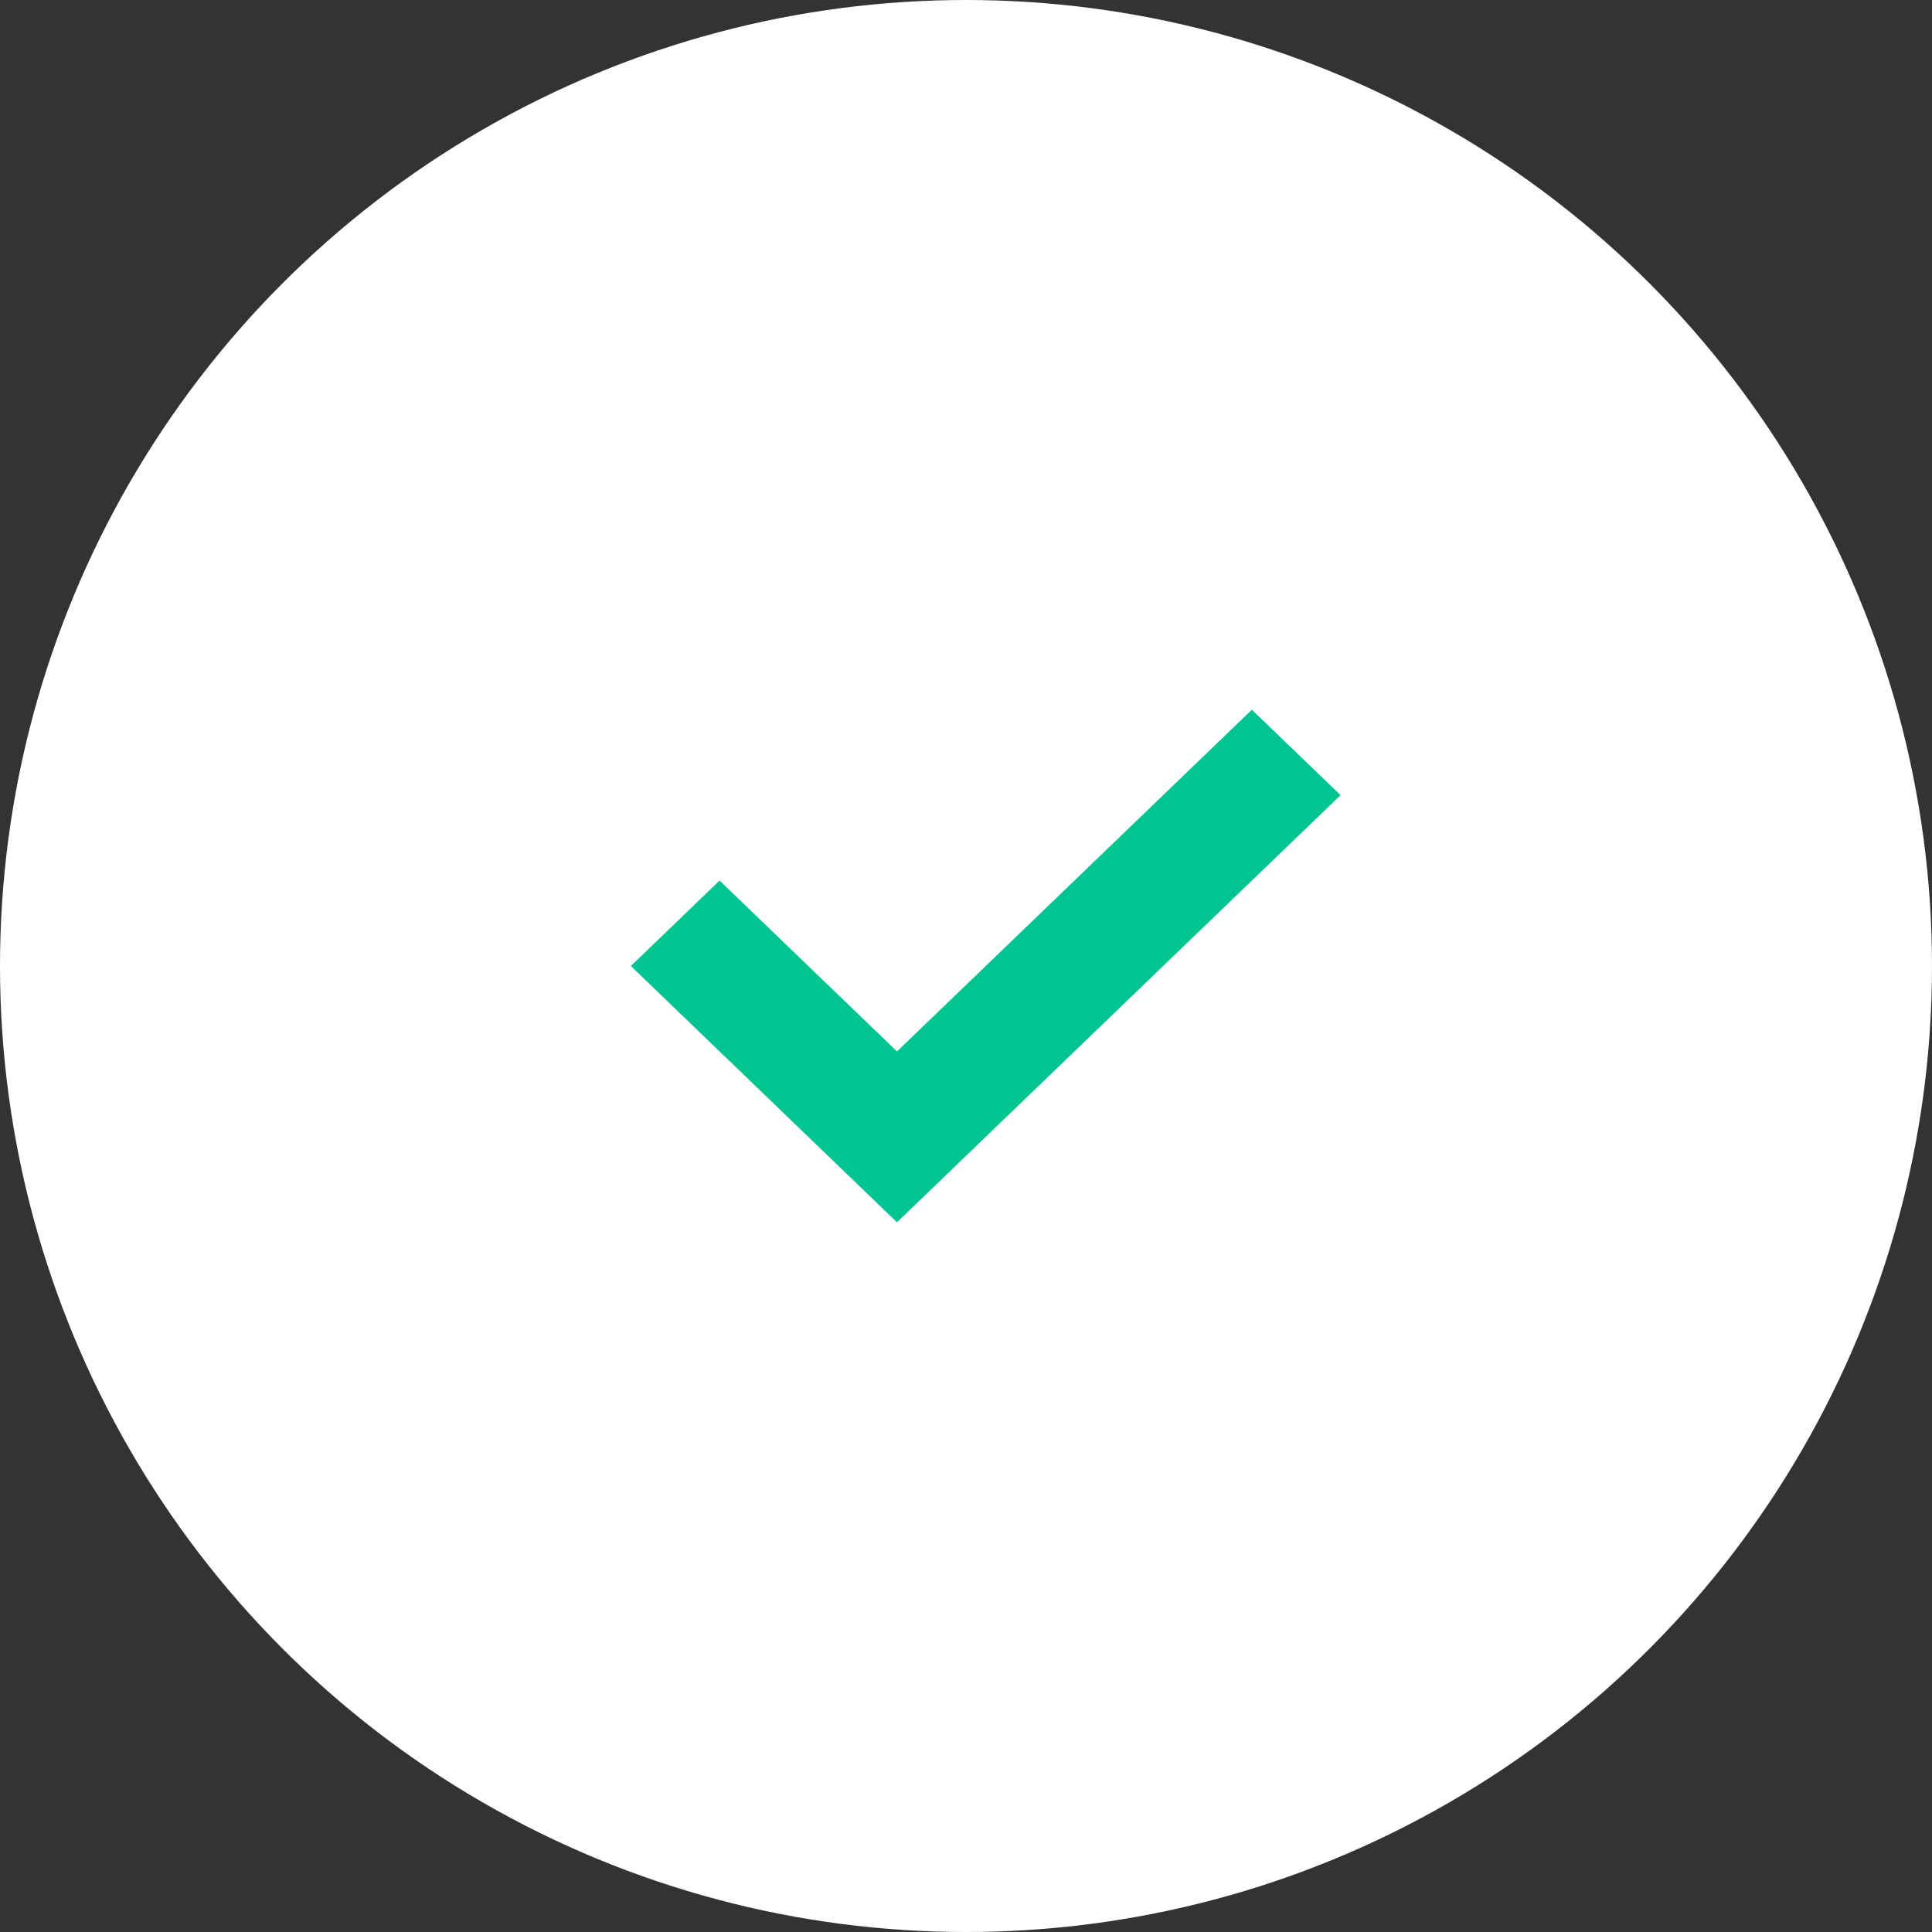 <?xml version="1.0" encoding="UTF-8"?>
<svg height="49px" version="1.1" viewBox="0 0 49 49" width="49px" xmlns="http://www.w3.org/2000/svg">
  <rect x="0" y="0" width="49" height="49" fill="#333333" stroke="none"/>
  <title>madde</title>
  <g id="Page-2" stroke="none" stroke-width="1" fill="none" fill-rule="evenodd">
    <g id="Yerelleştirme-Servisi-" transform="translate(-269, -847)">
      <g id="section2" transform="translate(0, 728)">
        <g id="section2-box" transform="translate(190, 0)">
          <g id="Group-2" transform="translate(79, 119)">
            <circle id="Oval-Copy-4" fill="#FFFFFF" cx="24.5" cy="24.5" r="24.5"></circle>
            <g id="check-copy" transform="translate(16, 18)" fill="#00C590" fill-rule="nonzero">
              <polygon id="Path"
                       points="6.75 8.667 2.25 4.333 0 6.5 6.75 13 18 2.167 15.75 0"></polygon>
            </g>
                    </g>
                </g>
            </g>
        </g>
    </g>
</svg>
